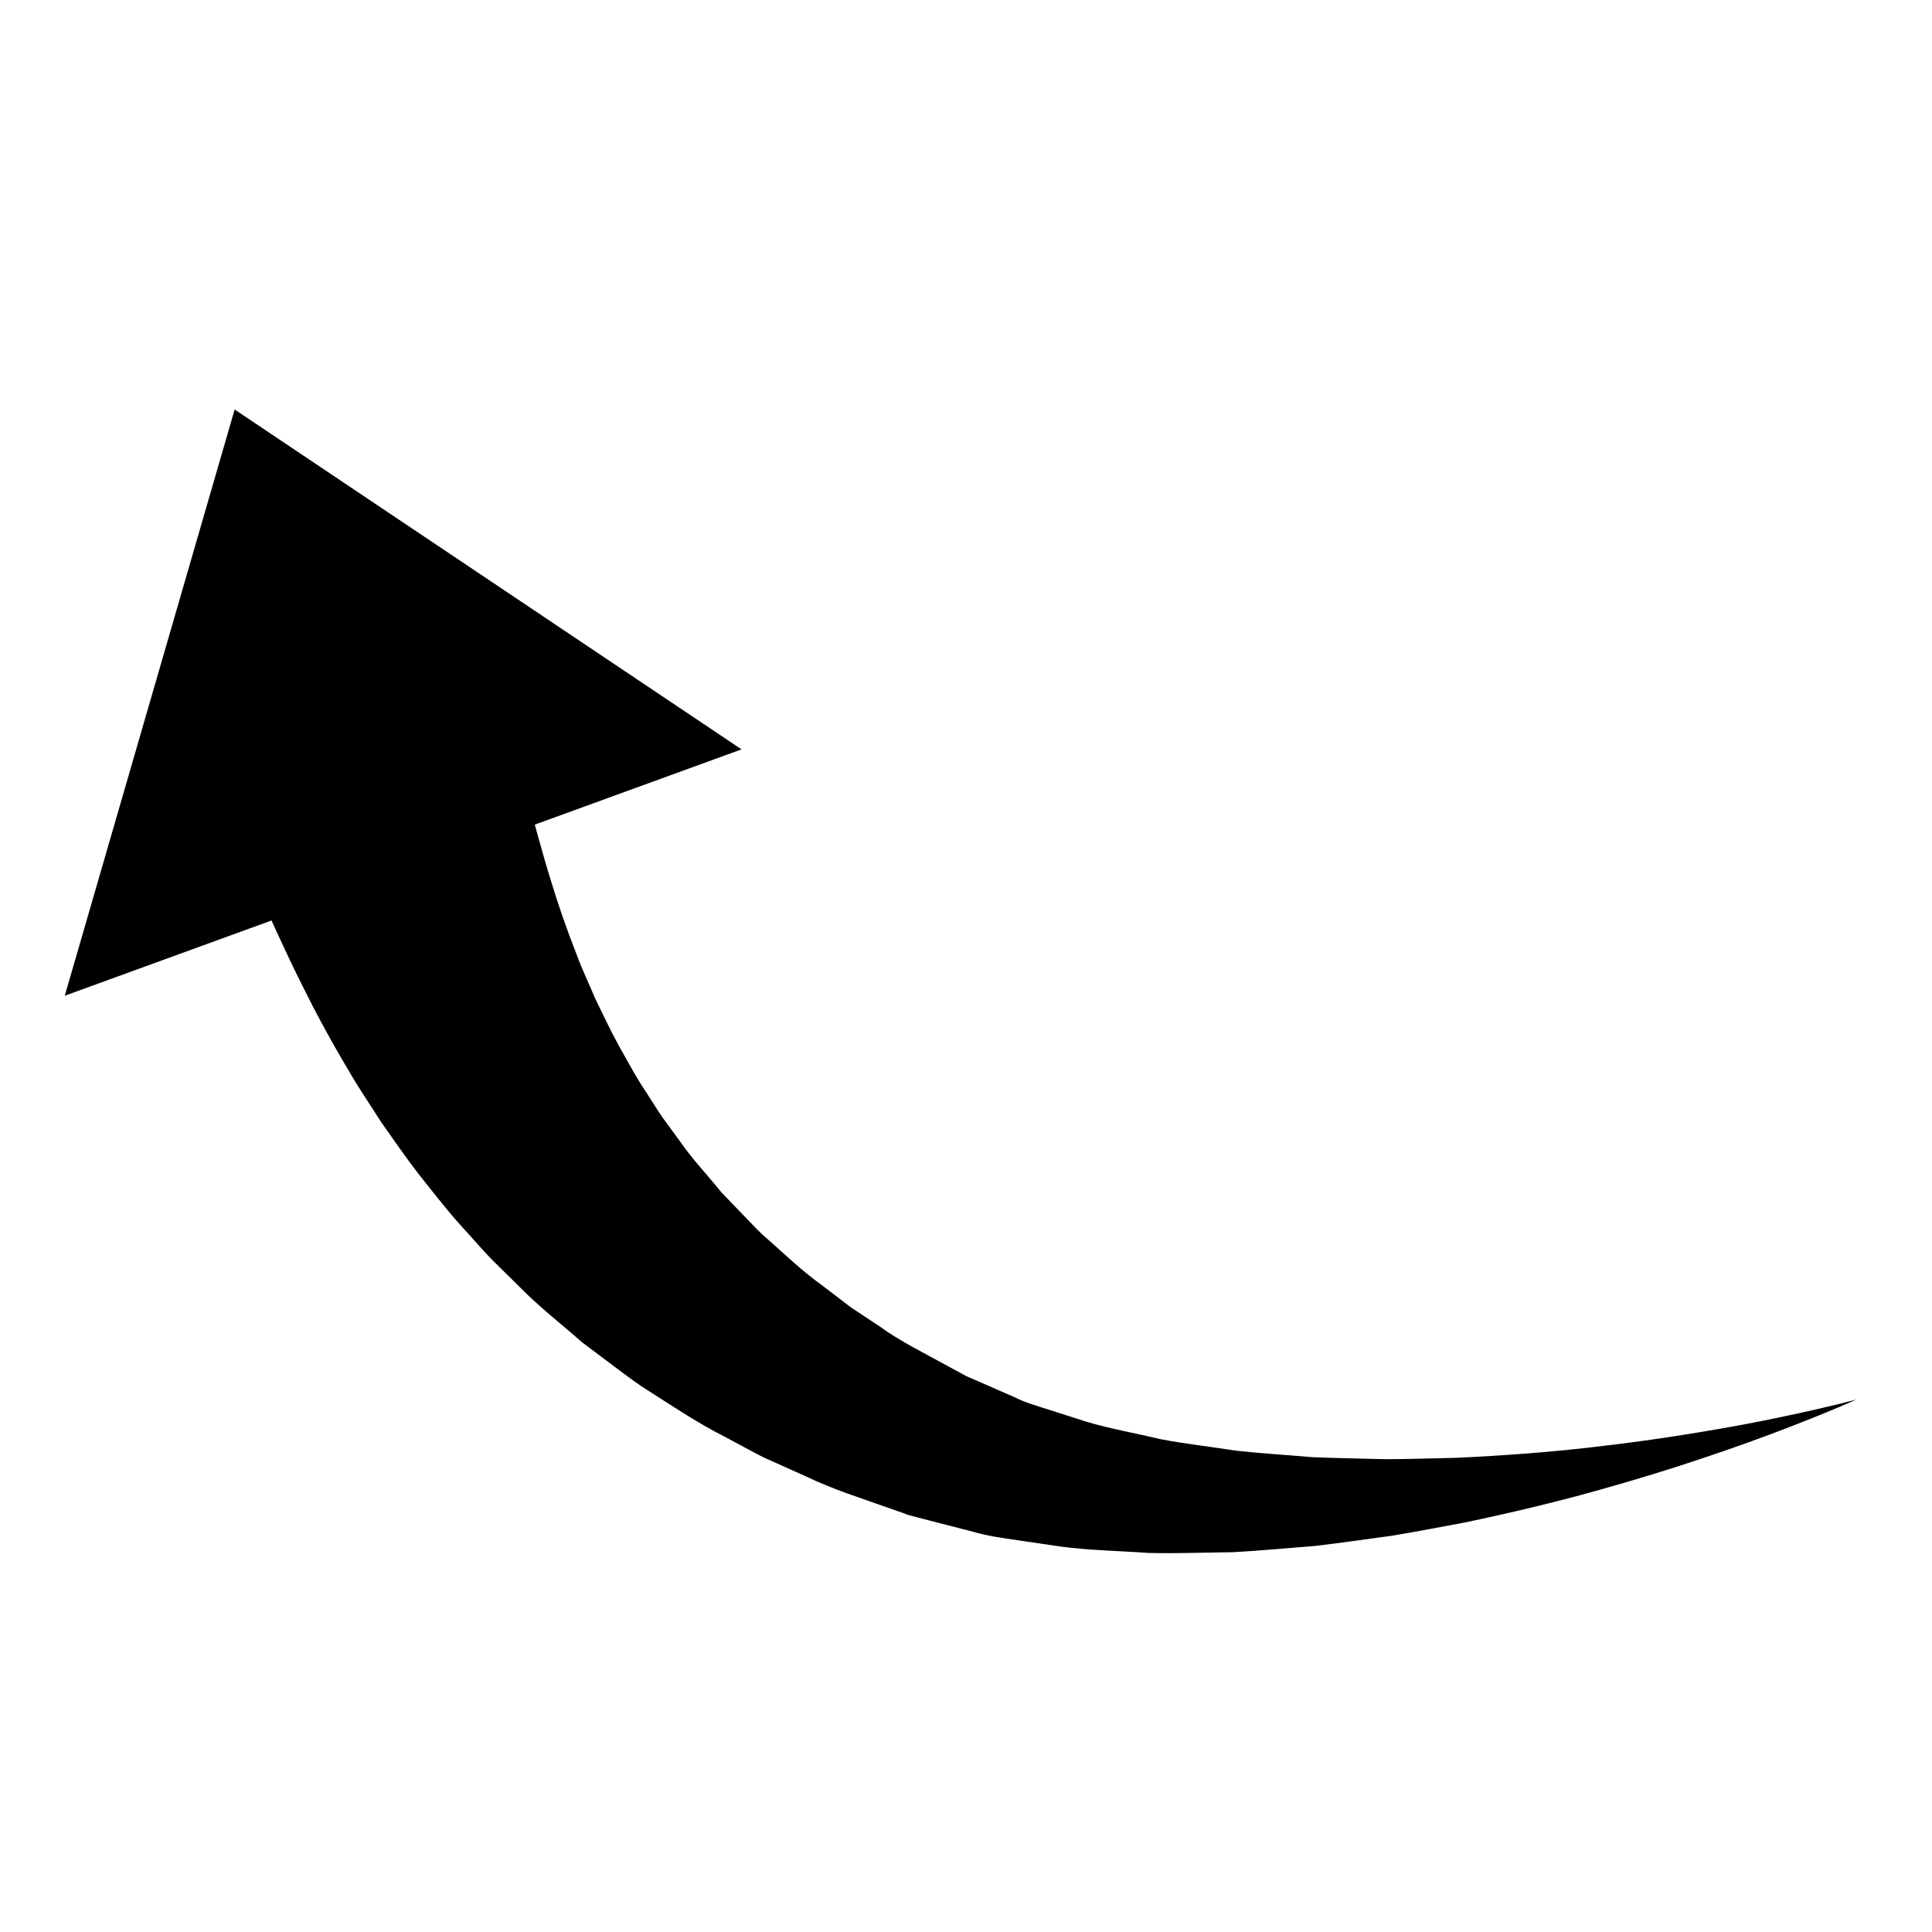 <?xml version="1.0" encoding="UTF-8" standalone="no"?>
<svg
   xmlns="http://www.w3.org/2000/svg"
   x="0px"
   y="0px"
   viewBox="0 0 110 110"
   enable-background="new 0 0 110 110">
  <path
     d="m 3.689,56.689 9.671,-33.374 28.859,19.351 -11.77,4.284 c 0.042,0.155 0.091,0.333 0.154,0.56 0.193,0.673 0.444,1.633 0.815,2.794 0.357,1.18 0.829,2.562 1.442,4.119 0.288,0.791 0.674,1.578 1.036,2.447 0.412,0.831 0.822,1.729 1.314,2.625 0.504,0.885 1,1.839 1.618,2.749 0.303,0.46 0.59,0.951 0.919,1.415 0.337,0.462 0.68,0.929 1.027,1.403 0.673,0.975 1.515,1.843 2.295,2.822 0.433,0.449 0.87,0.903 1.312,1.361 0.445,0.459 0.88,0.942 1.382,1.358 0.976,0.865 1.946,1.794 3.053,2.586 0.54,0.414 1.084,0.83 1.632,1.249 0.552,0.364 1.106,0.731 1.663,1.099 1.015,0.756 2.496,1.496 3.849,2.239 l 1.03,0.559 c 0.141,0.06 -0.157,-0.063 -0.116,-0.046 l 0.029,0.013 0.06,0.026 0.12,0.052 0.24,0.104 0.48,0.208 1.932,0.848 c 0.635,0.317 1.326,0.514 2.01,0.731 l 2.057,0.659 c 1.385,0.419 2.831,0.662 4.244,1.005 1.431,0.271 2.884,0.436 4.314,0.66 1.44,0.156 2.879,0.242 4.296,0.366 1.421,0.066 2.826,0.078 4.207,0.12 1.38,-0.002 2.733,-0.054 4.055,-0.079 2.64,-0.122 5.148,-0.312 7.459,-0.572 2.31,-0.261 4.43,-0.555 6.301,-0.871 1.873,-0.306 3.503,-0.616 4.839,-0.902 2.676,-0.561 4.19,-0.977 4.19,-0.977 0,0 -1.426,0.651 -3.995,1.635 -1.283,0.499 -2.855,1.069 -4.676,1.678 -1.82,0.618 -3.895,1.256 -6.183,1.895 -2.289,0.637 -4.799,1.241 -7.484,1.803 -1.349,0.244 -2.734,0.523 -4.163,0.754 -1.435,0.189 -2.903,0.412 -4.409,0.583 -1.511,0.114 -3.052,0.266 -4.623,0.349 -1.576,0.013 -3.178,0.083 -4.804,0.04 -1.626,-0.119 -3.279,-0.14 -4.939,-0.356 L 57.928,87.693 c -0.838,-0.125 -1.681,-0.234 -2.51,-0.478 l -2.509,-0.645 -0.628,-0.164 -0.315,-0.083 -0.158,-0.042 -0.079,-0.02 -0.039,-0.01 c 0.019,0.01 -0.302,-0.125 -0.182,-0.074 l -1.105,-0.387 c -1.485,-0.533 -2.886,-0.952 -4.537,-1.74 -0.799,-0.358 -1.594,-0.716 -2.386,-1.07 -0.753,-0.384 -1.476,-0.784 -2.212,-1.177 -1.489,-0.75 -2.861,-1.668 -4.237,-2.548 -0.7,-0.423 -1.339,-0.921 -1.985,-1.399 -0.645,-0.485 -1.284,-0.965 -1.916,-1.44 -1.181,-1.044 -2.423,-2.001 -3.481,-3.081 -0.54,-0.533 -1.074,-1.059 -1.599,-1.575 -0.518,-0.526 -0.987,-1.08 -1.469,-1.607 -0.981,-1.049 -1.818,-2.144 -2.648,-3.183 -0.818,-1.046 -1.533,-2.096 -2.233,-3.086 -0.643,-1.015 -1.301,-1.968 -1.83,-2.897 -1.099,-1.843 -1.98,-3.496 -2.645,-4.851 -0.688,-1.359 -1.161,-2.423 -1.488,-3.118 -0.114,-0.251 -0.203,-0.444 -0.278,-0.609 l -11.769,4.283 z"/>
</svg>
